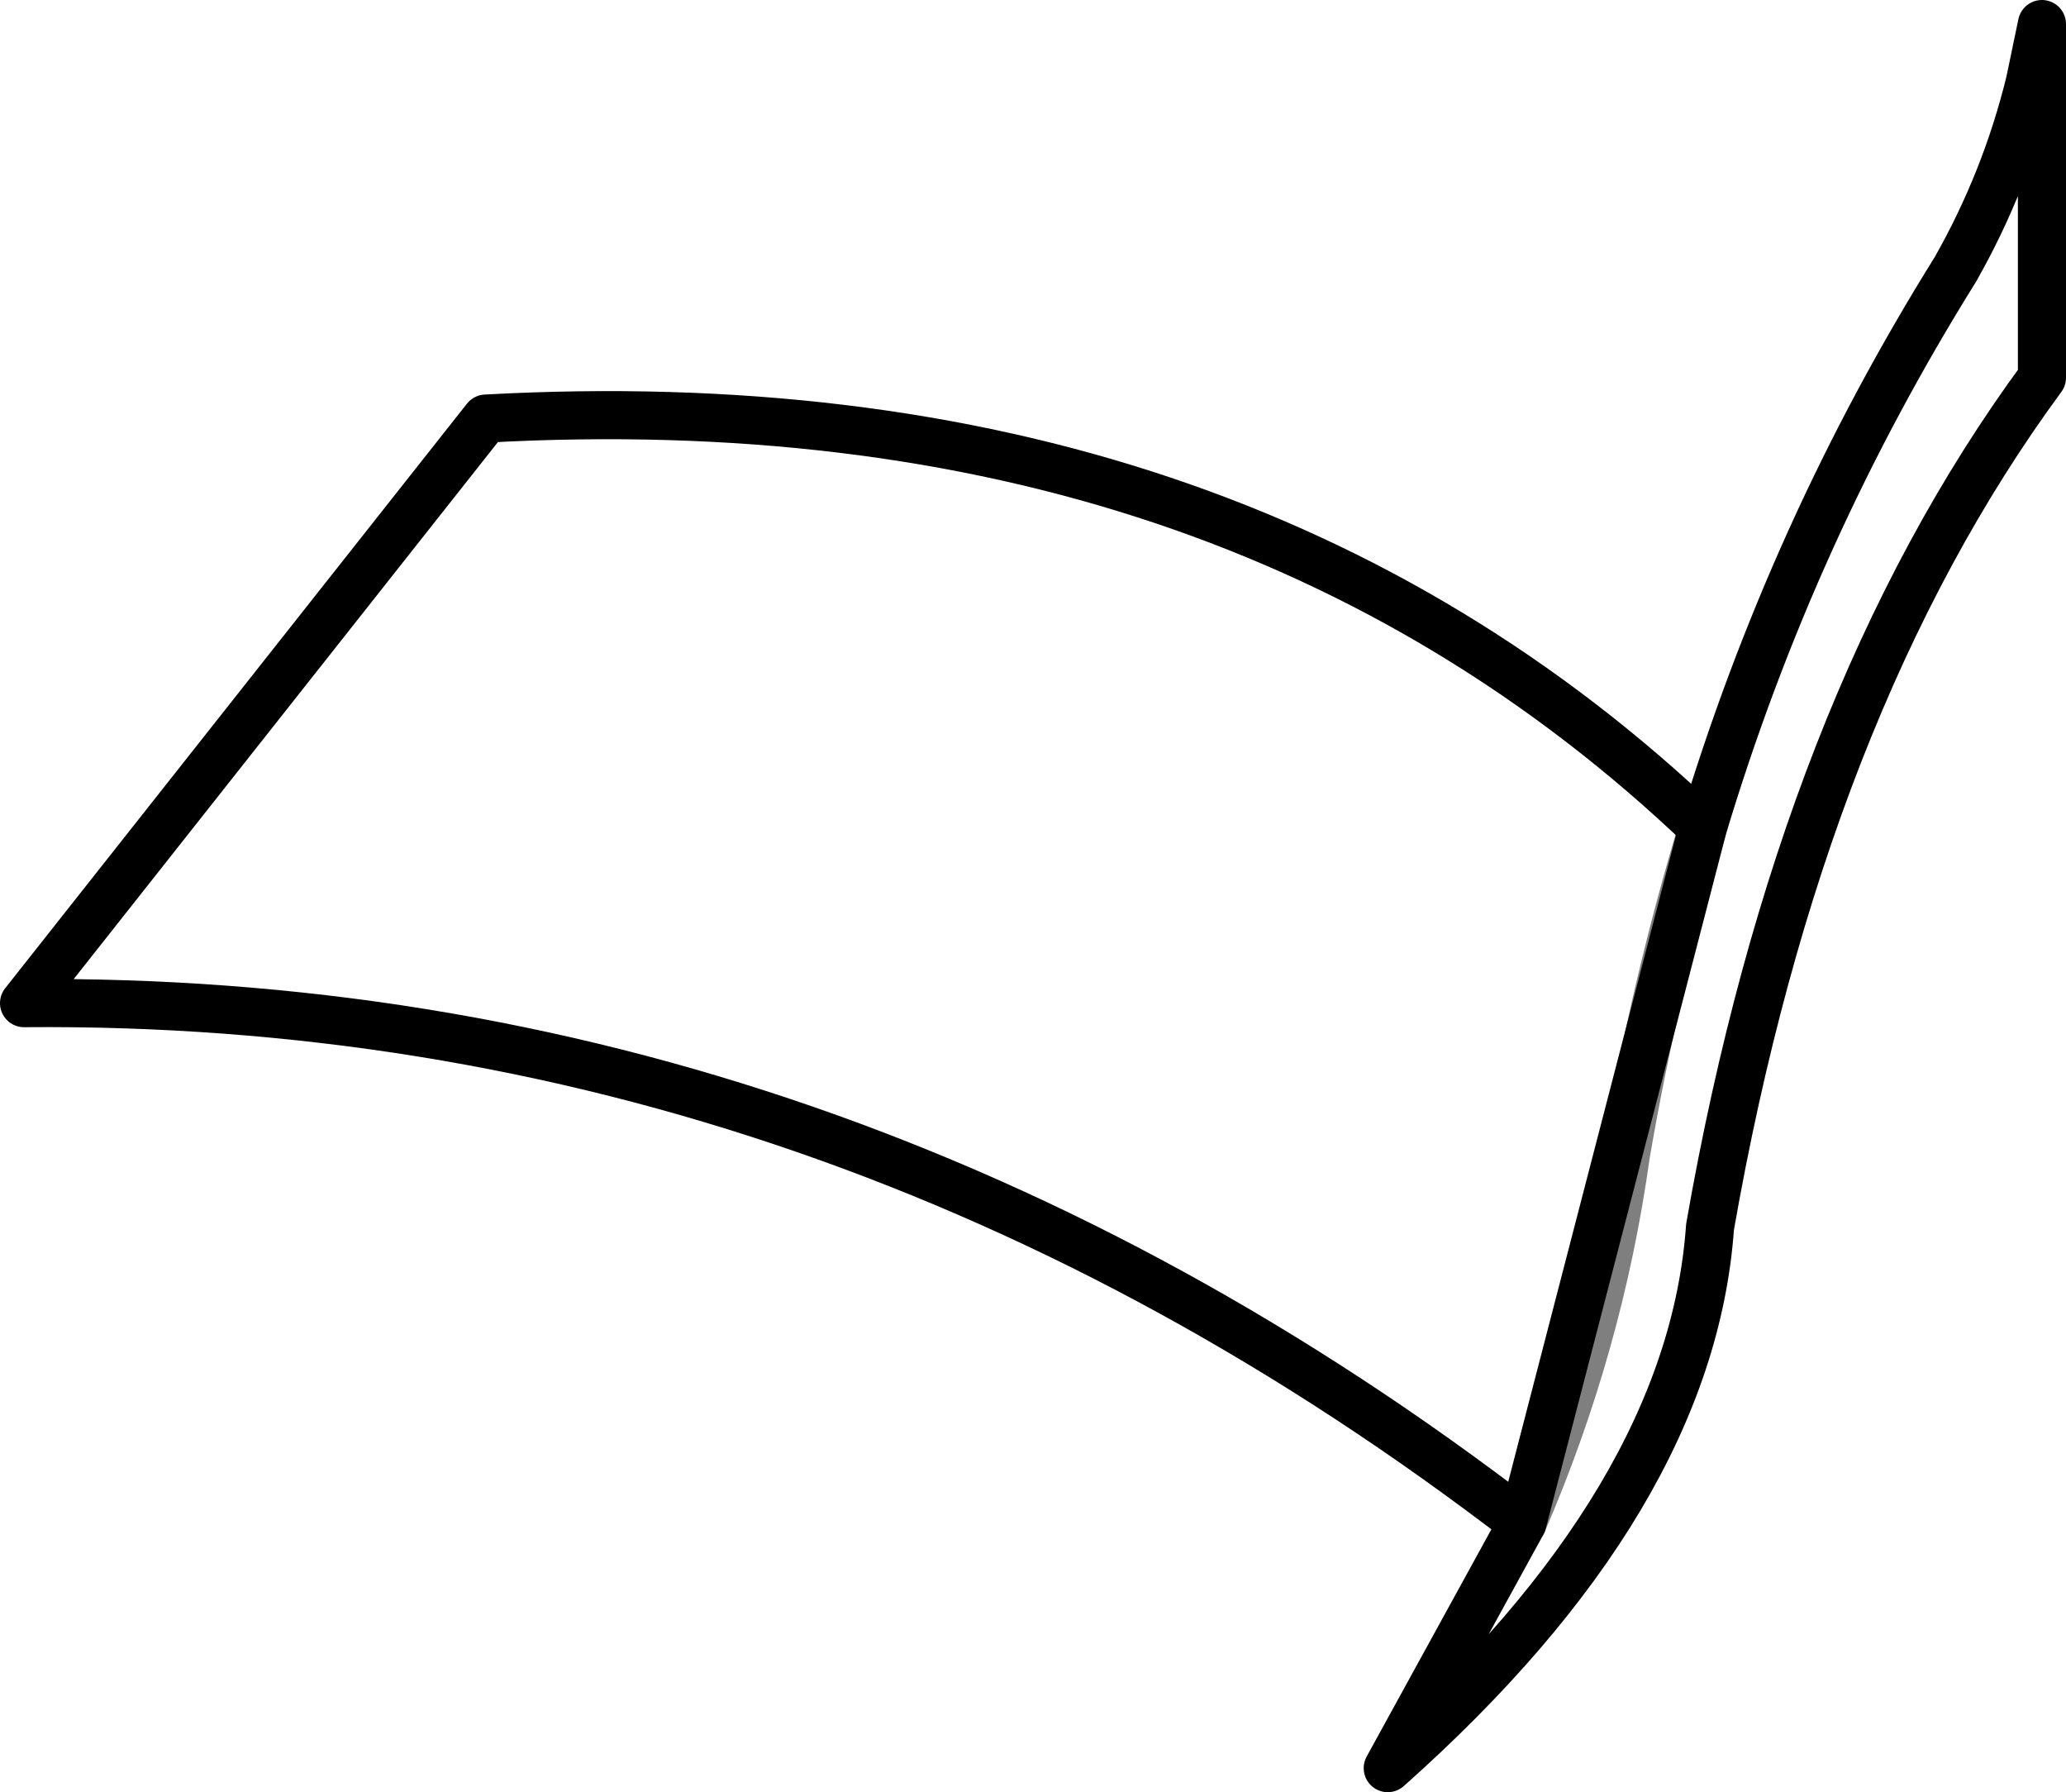 <?xml version="1.0" encoding="UTF-8" standalone="no"?>
<svg xmlns:xlink="http://www.w3.org/1999/xlink" height="37.25px" width="42.95px" xmlns="http://www.w3.org/2000/svg">
  <g transform="matrix(1.0, 0.0, 0.0, 1.0, -320.5, -512.25)">
    <path d="M352.15 543.9 Q353.75 540.2 354.3 536.25 354.9 532.75 355.9 529.45" fill="none" stroke="#000000" stroke-linecap="round" stroke-linejoin="round" stroke-opacity="0.502" stroke-width="1.0"/>
    <path d="M355.9 529.45 Q346.1 520.1 330.6 520.95 L321.0 533.1 Q337.9 532.95 352.15 543.9 M355.9 529.45 Q357.75 523.3 361.15 517.85 362.2 516.0 362.7 513.95 L362.95 512.75 362.95 520.1 Q357.95 526.9 356.05 537.75 355.65 543.4 349.35 549.0 L352.15 543.9 Z" fill="none" stroke="#000000" stroke-linecap="round" stroke-linejoin="round" stroke-width="1.0"/>
  </g>
</svg>
